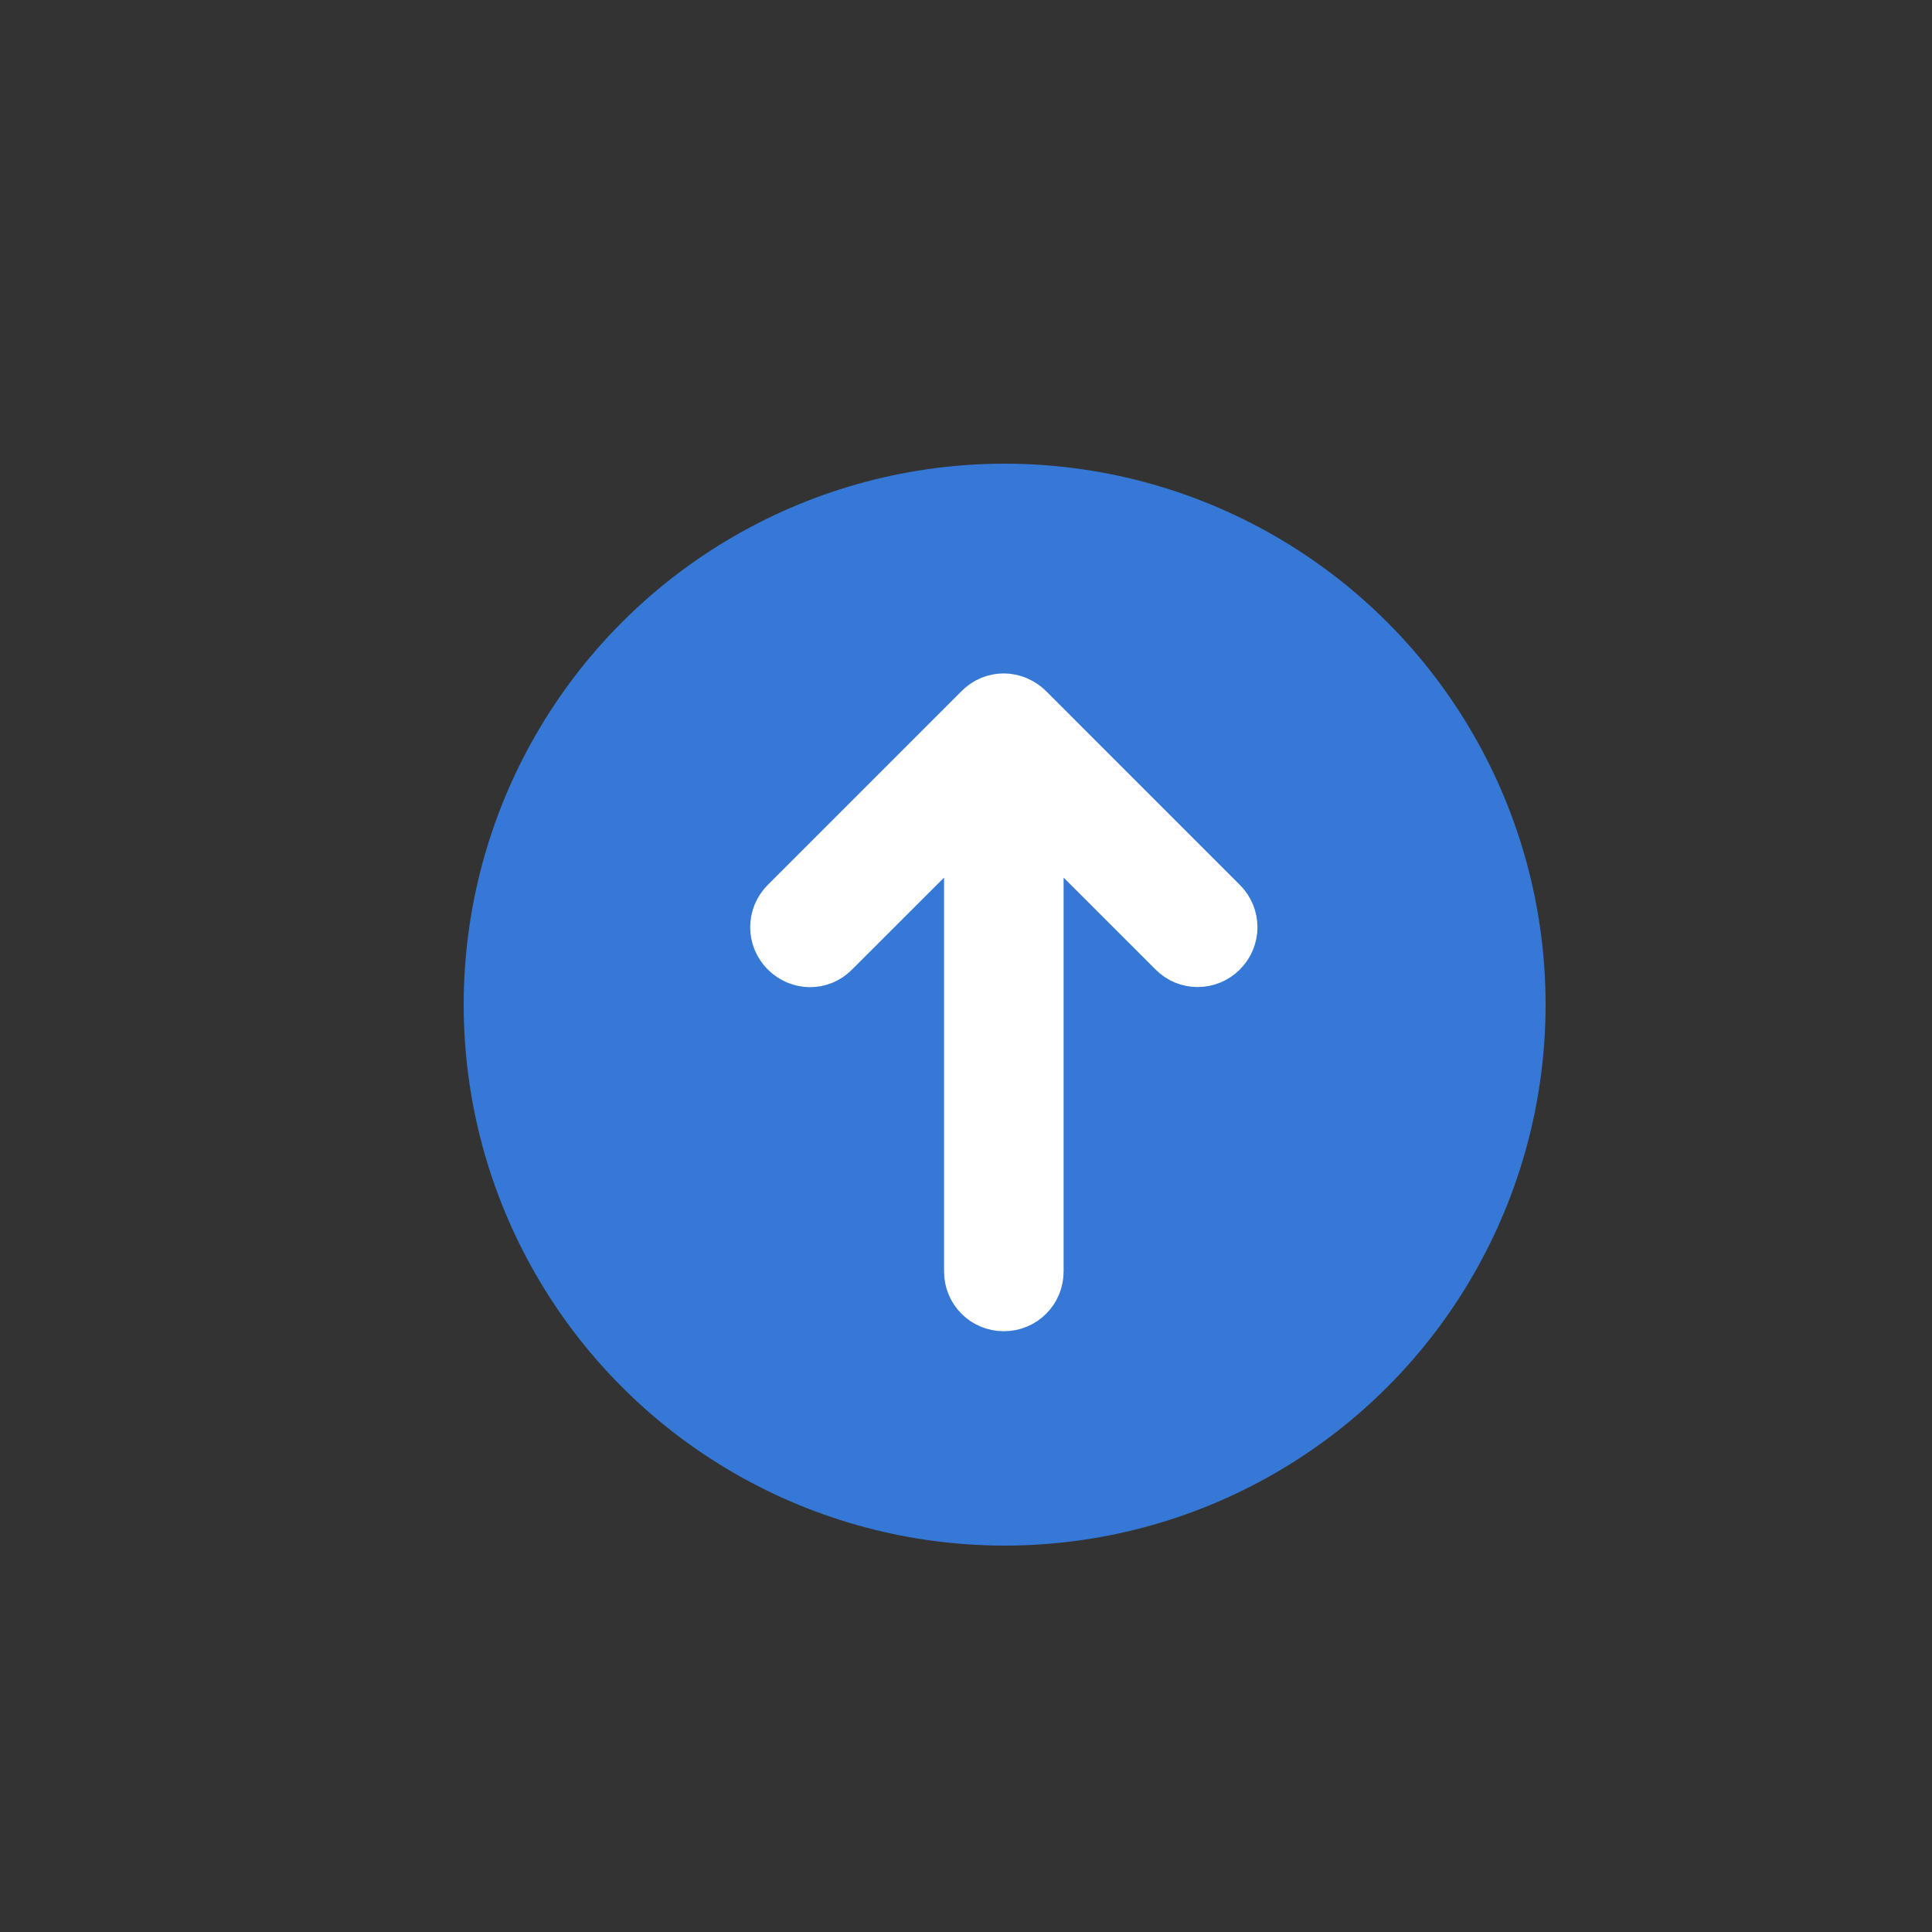 <?xml version="1.0" encoding="UTF-8"?>
<svg width="25px" height="25px" viewBox="0 0 25 25" version="1.1" xmlns="http://www.w3.org/2000/svg" xmlns:xlink="http://www.w3.org/1999/xlink">
    <rect x="0" y="0" width="25" height="25" fill="#333333" stroke="none"/>
    <!-- Generator: Sketch 58 (84663) - https://sketch.com -->
    <title>Artboard Copy 105</title>
    <desc>Created with Sketch.</desc>
    <defs>
        <circle id="path-1" cx="7" cy="7" r="7"></circle>
    </defs>
    <g id="Artboard-Copy-105" stroke="none" stroke-width="1" fill="none" fill-rule="evenodd">
        <g id="Group-7" transform="translate(6, 6)">
            <g id="upload">
                <mask id="mask-2" fill="white">
                    <use xlink:href="#path-1"></use>
                </mask>
                <use id="Oval" fill="#3578D5" xlink:href="#path-1"></use>
                <path d="M9.832,6.333 C10.018,6.147 10.018,5.849 9.832,5.663 L7.323,3.154 C7.235,3.067 7.112,3.014 6.989,3.014 C6.867,3.014 6.744,3.063 6.656,3.154 L4.147,5.663 C3.961,5.849 3.961,6.147 4.147,6.333 C4.239,6.425 4.361,6.474 4.481,6.474 C4.6,6.474 4.723,6.428 4.814,6.333 L6.516,4.632 L6.516,10.453 C6.516,10.716 6.726,10.926 6.989,10.926 C7.253,10.926 7.463,10.716 7.463,10.453 L7.463,4.632 L9.165,6.333 C9.347,6.519 9.646,6.519 9.832,6.333 Z" id="Path" stroke="#FFFFFF" stroke-width="0.6" fill="#FFFFFF" fill-rule="nonzero" mask="url(#mask-2)"></path>
            </g>
        </g>
    </g>
</svg>